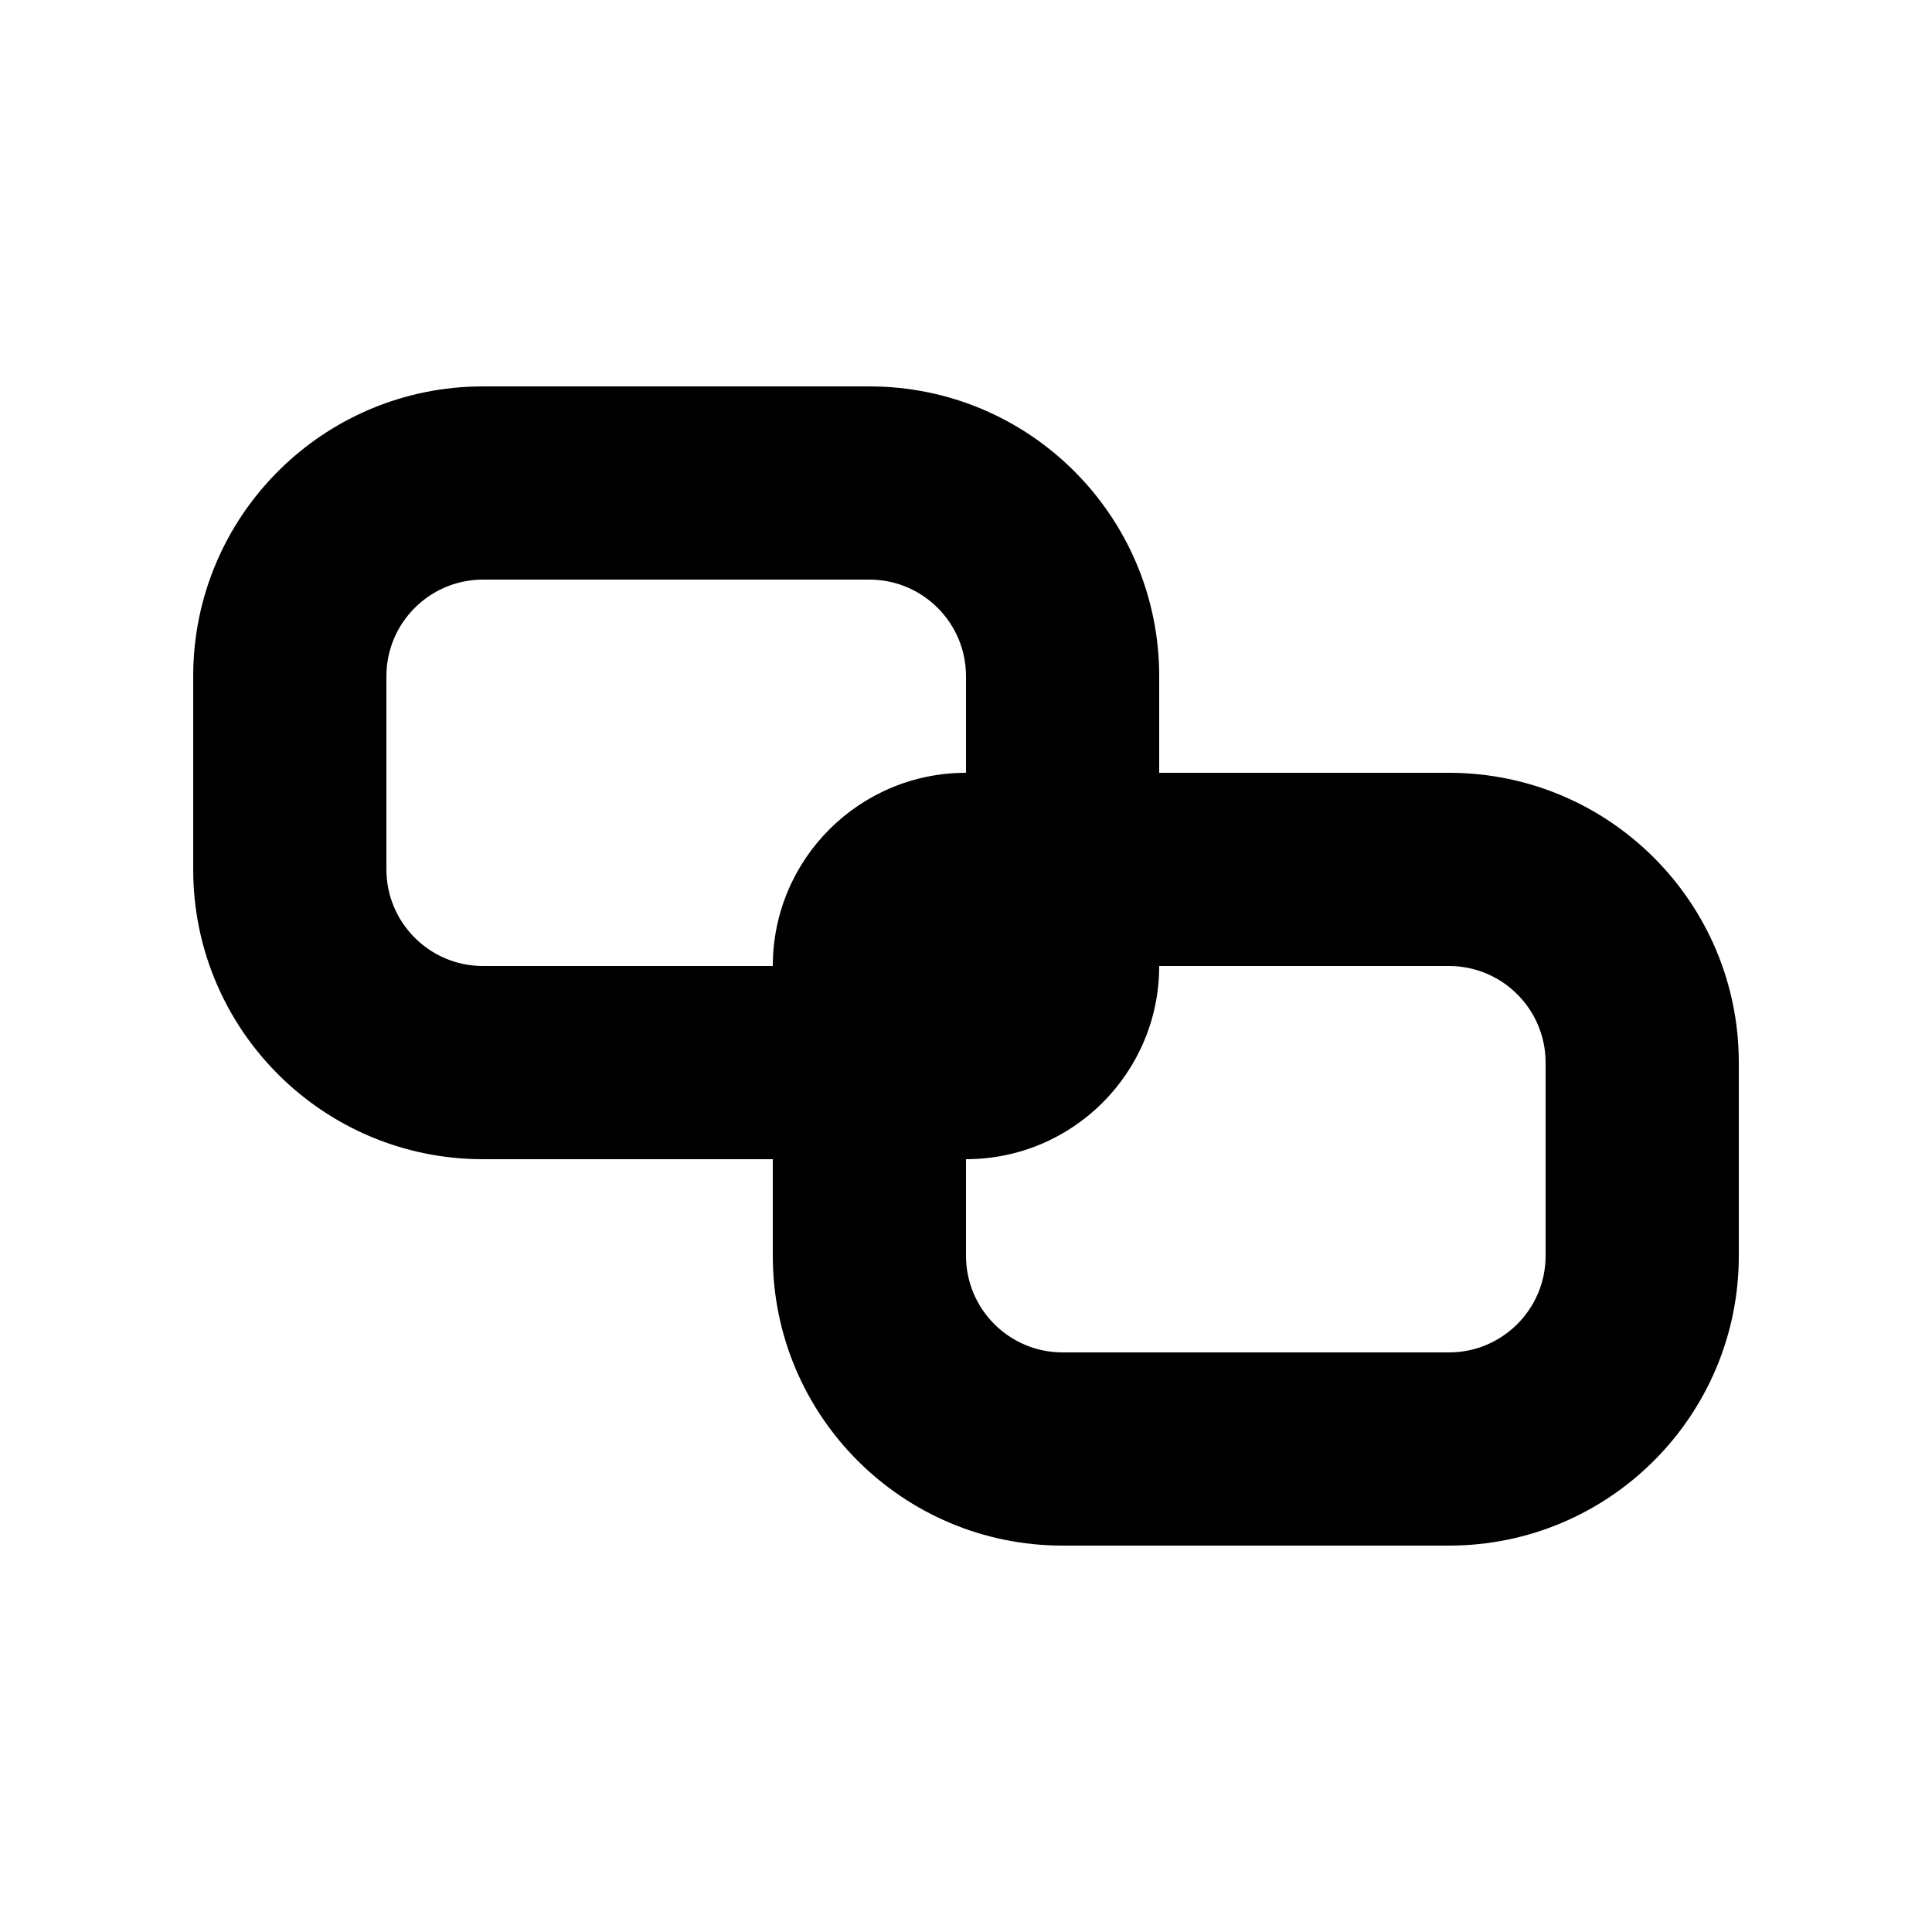 <?xml version="1.0" encoding="UTF-8"?>
<svg width="20px" height="20px" viewBox="0 0 20 20" version="1.1" xmlns="http://www.w3.org/2000/svg" xmlns:xlink="http://www.w3.org/1999/xlink">
    <!-- Generator: sketchtool 48.2 (47327) - http://www.bohemiancoding.com/sketch -->
    <title>link</title>
    <desc>Created with sketchtool.</desc>
    <defs></defs>
    <g id="web-app" stroke="none" stroke-width="1" fill="none" fill-rule="evenodd">
        <g id="link" fill="#000000">
            <path d="M12,8 L15,8 C16.657,8 18,9.343 18,11 L18,13 C18,14.657 16.657,16 15,16 L11,16 C9.343,16 8,14.657 8,13 L8,12 L5,12 C3.343,12 2,10.657 2,9 L2,7 C2,5.343 3.343,4 5,4 L9,4 C10.657,4 12,5.343 12,7 L12,8 Z M10,8 C8.895,8 8,8.895 8,10 L5,10 C4.448,10 4,9.552 4,9 L4,7 C4,6.448 4.448,6 5,6 L9,6 C9.552,6 10,6.448 10,7 L10,8 Z M12,10 L15,10 C15.552,10 16,10.448 16,11 L16,13 C16,13.552 15.552,14 15,14 L11,14 C10.448,14 10,13.552 10,13 L10,12 C11.105,12 12,11.105 12,10 Z" id="Shape"></path>
        </g>
    </g>
</svg>